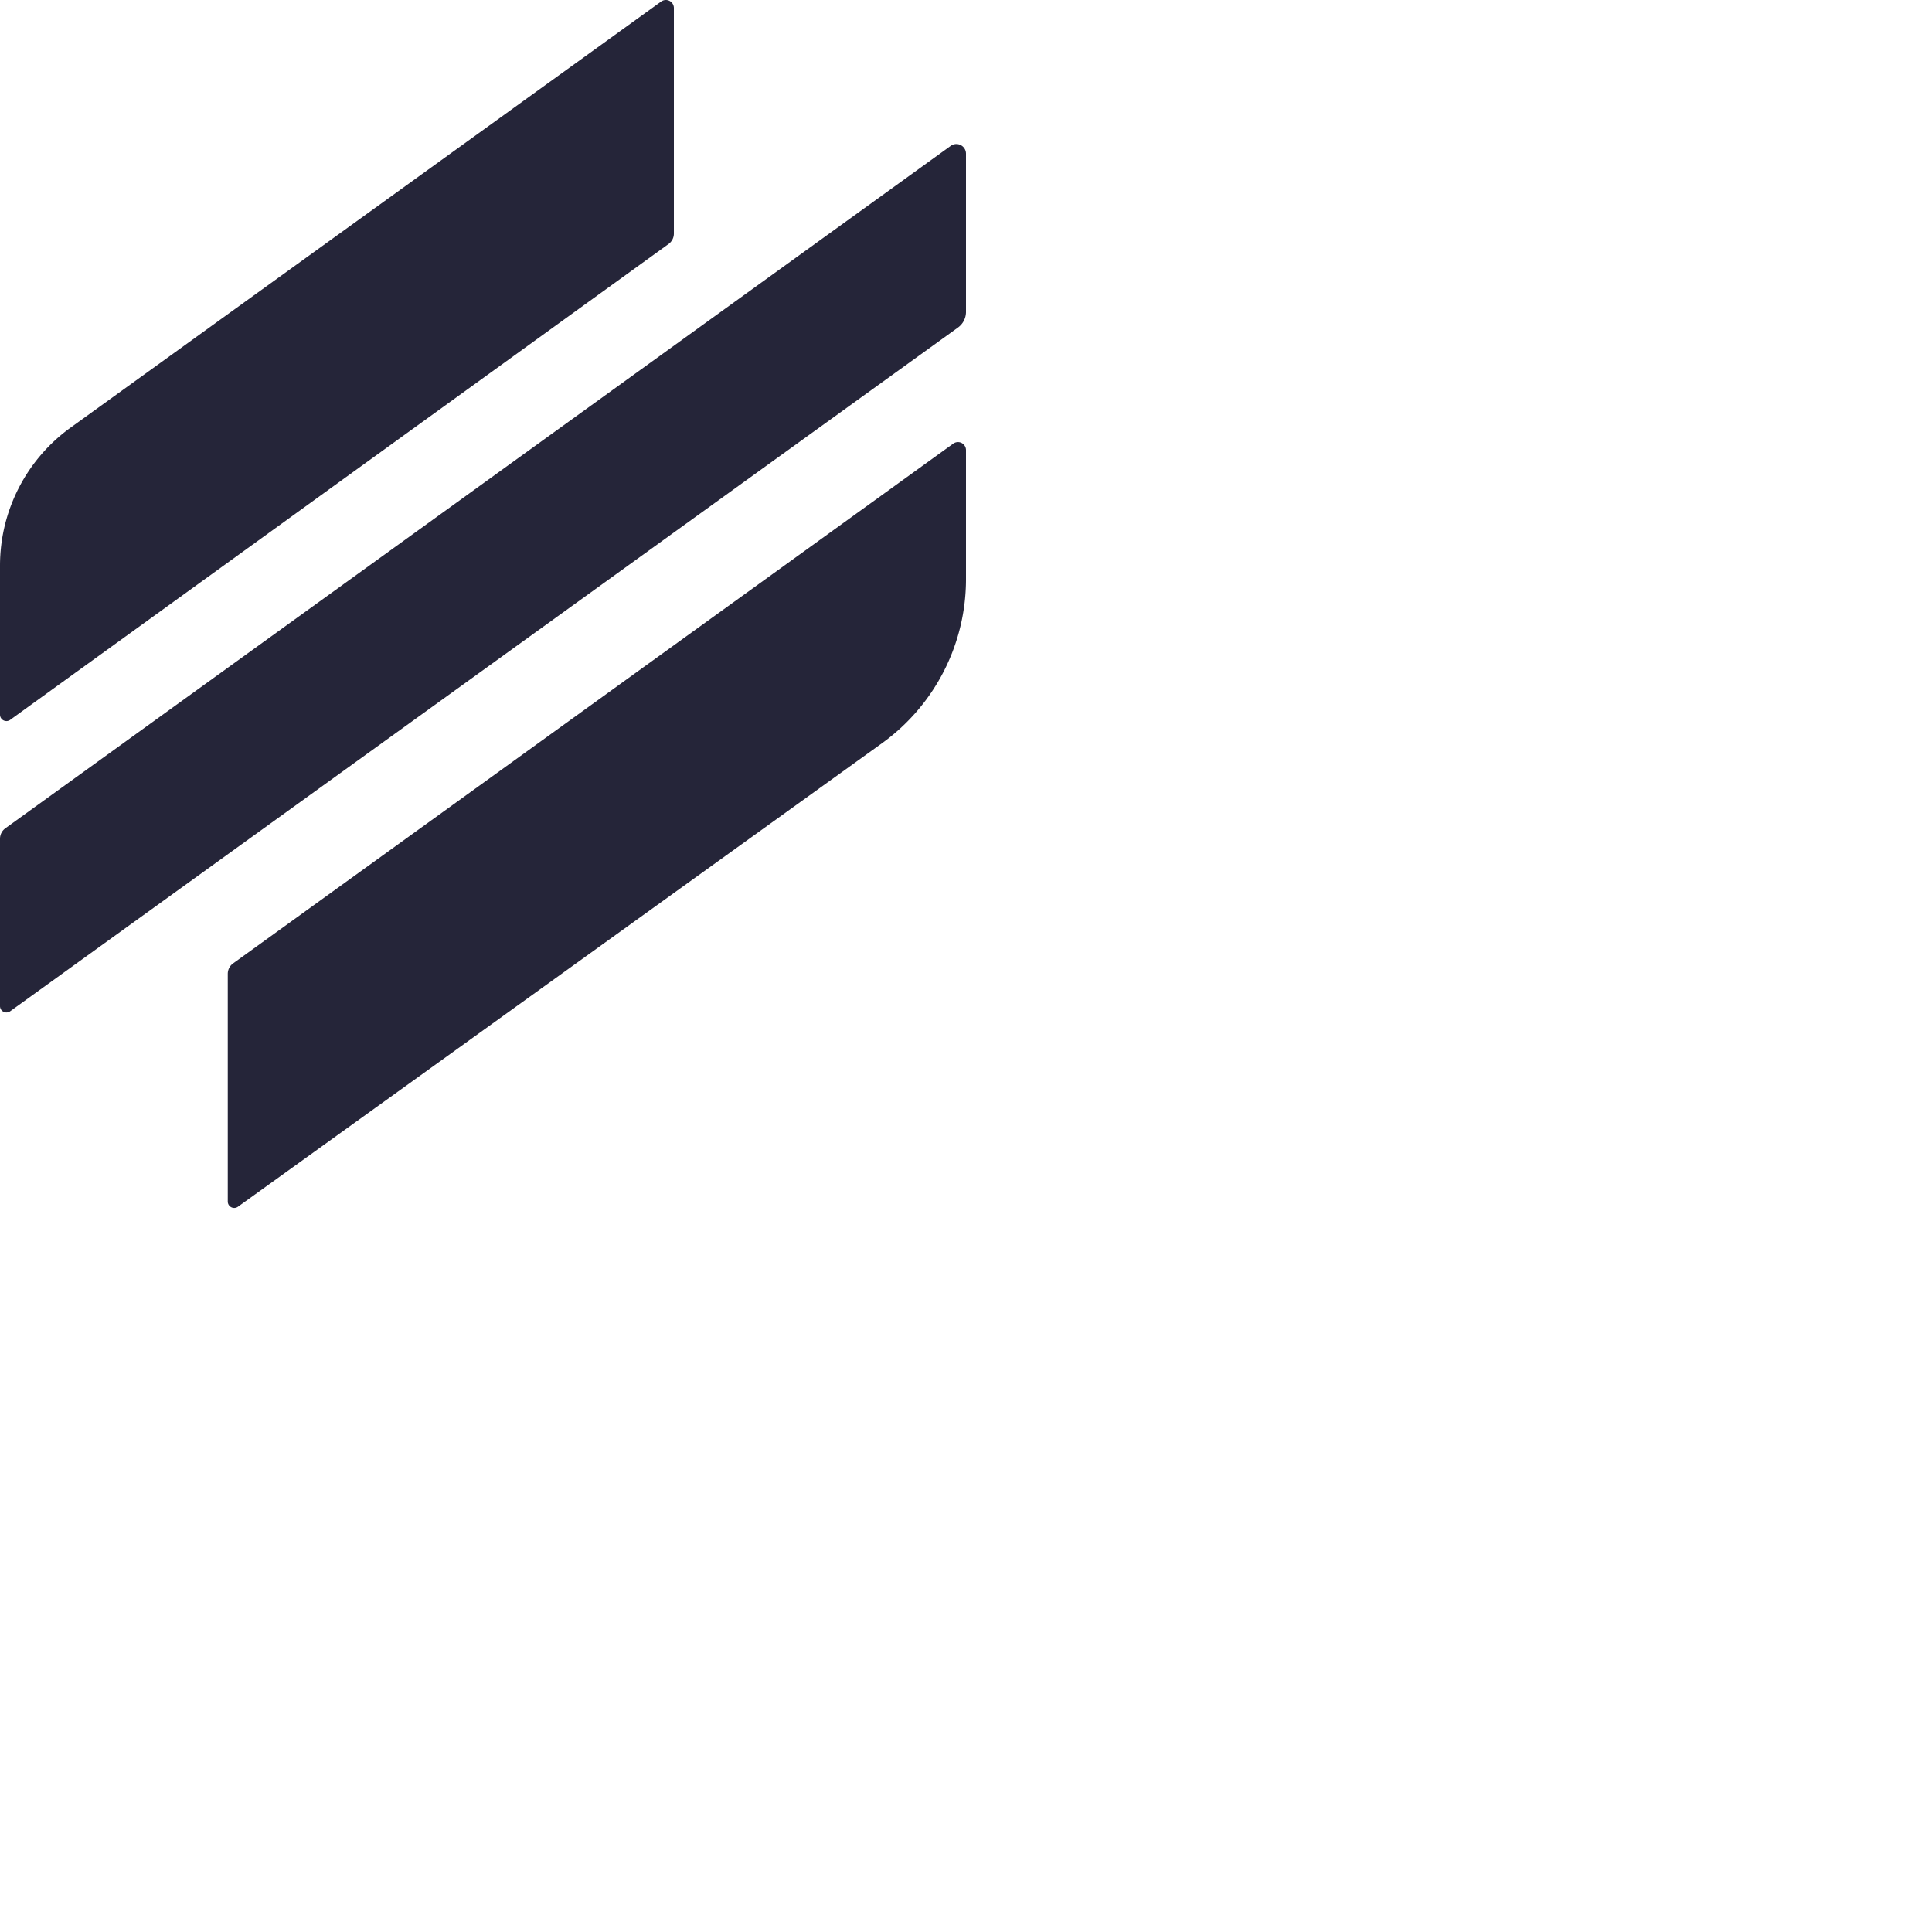 <svg xmlns="http://www.w3.org/2000/svg" version="1.1" viewBox="0 0 512 512" fill="currentColor"><path fill="#252539" d="M253.874 117.16c1.174 0 2.126.952 2.126 2.126v34.204a53.581 53.581 0 0 1-22.283 43.49L63.056 319.797a1.701 1.701 0 0 1-2.695-1.38V258.07c0-1.093.525-2.12 1.411-2.759L252.63 117.562a2.126 2.126 0 0 1 1.245-.402m-.425-78.986a2.551 2.551 0 0 1 2.55 2.552v41.932c0 1.64-.788 3.18-2.118 4.139L2.696 267.99A1.701 1.701 0 0 1 0 266.611v-44.34c0-1.093.525-2.12 1.41-2.759L251.956 38.657a2.551 2.551 0 0 1 1.494-.483M176.459 0c1.175 0 2.127.952 2.127 2.126v59.779a3.402 3.402 0 0 1-1.41 2.757L2.698 190.768A1.701 1.701 0 0 1 0 189.389v-39.505a45.076 45.076 0 0 1 18.702-36.555L175.216.402A2.126 2.126 0 0 1 176.46 0"/></svg>